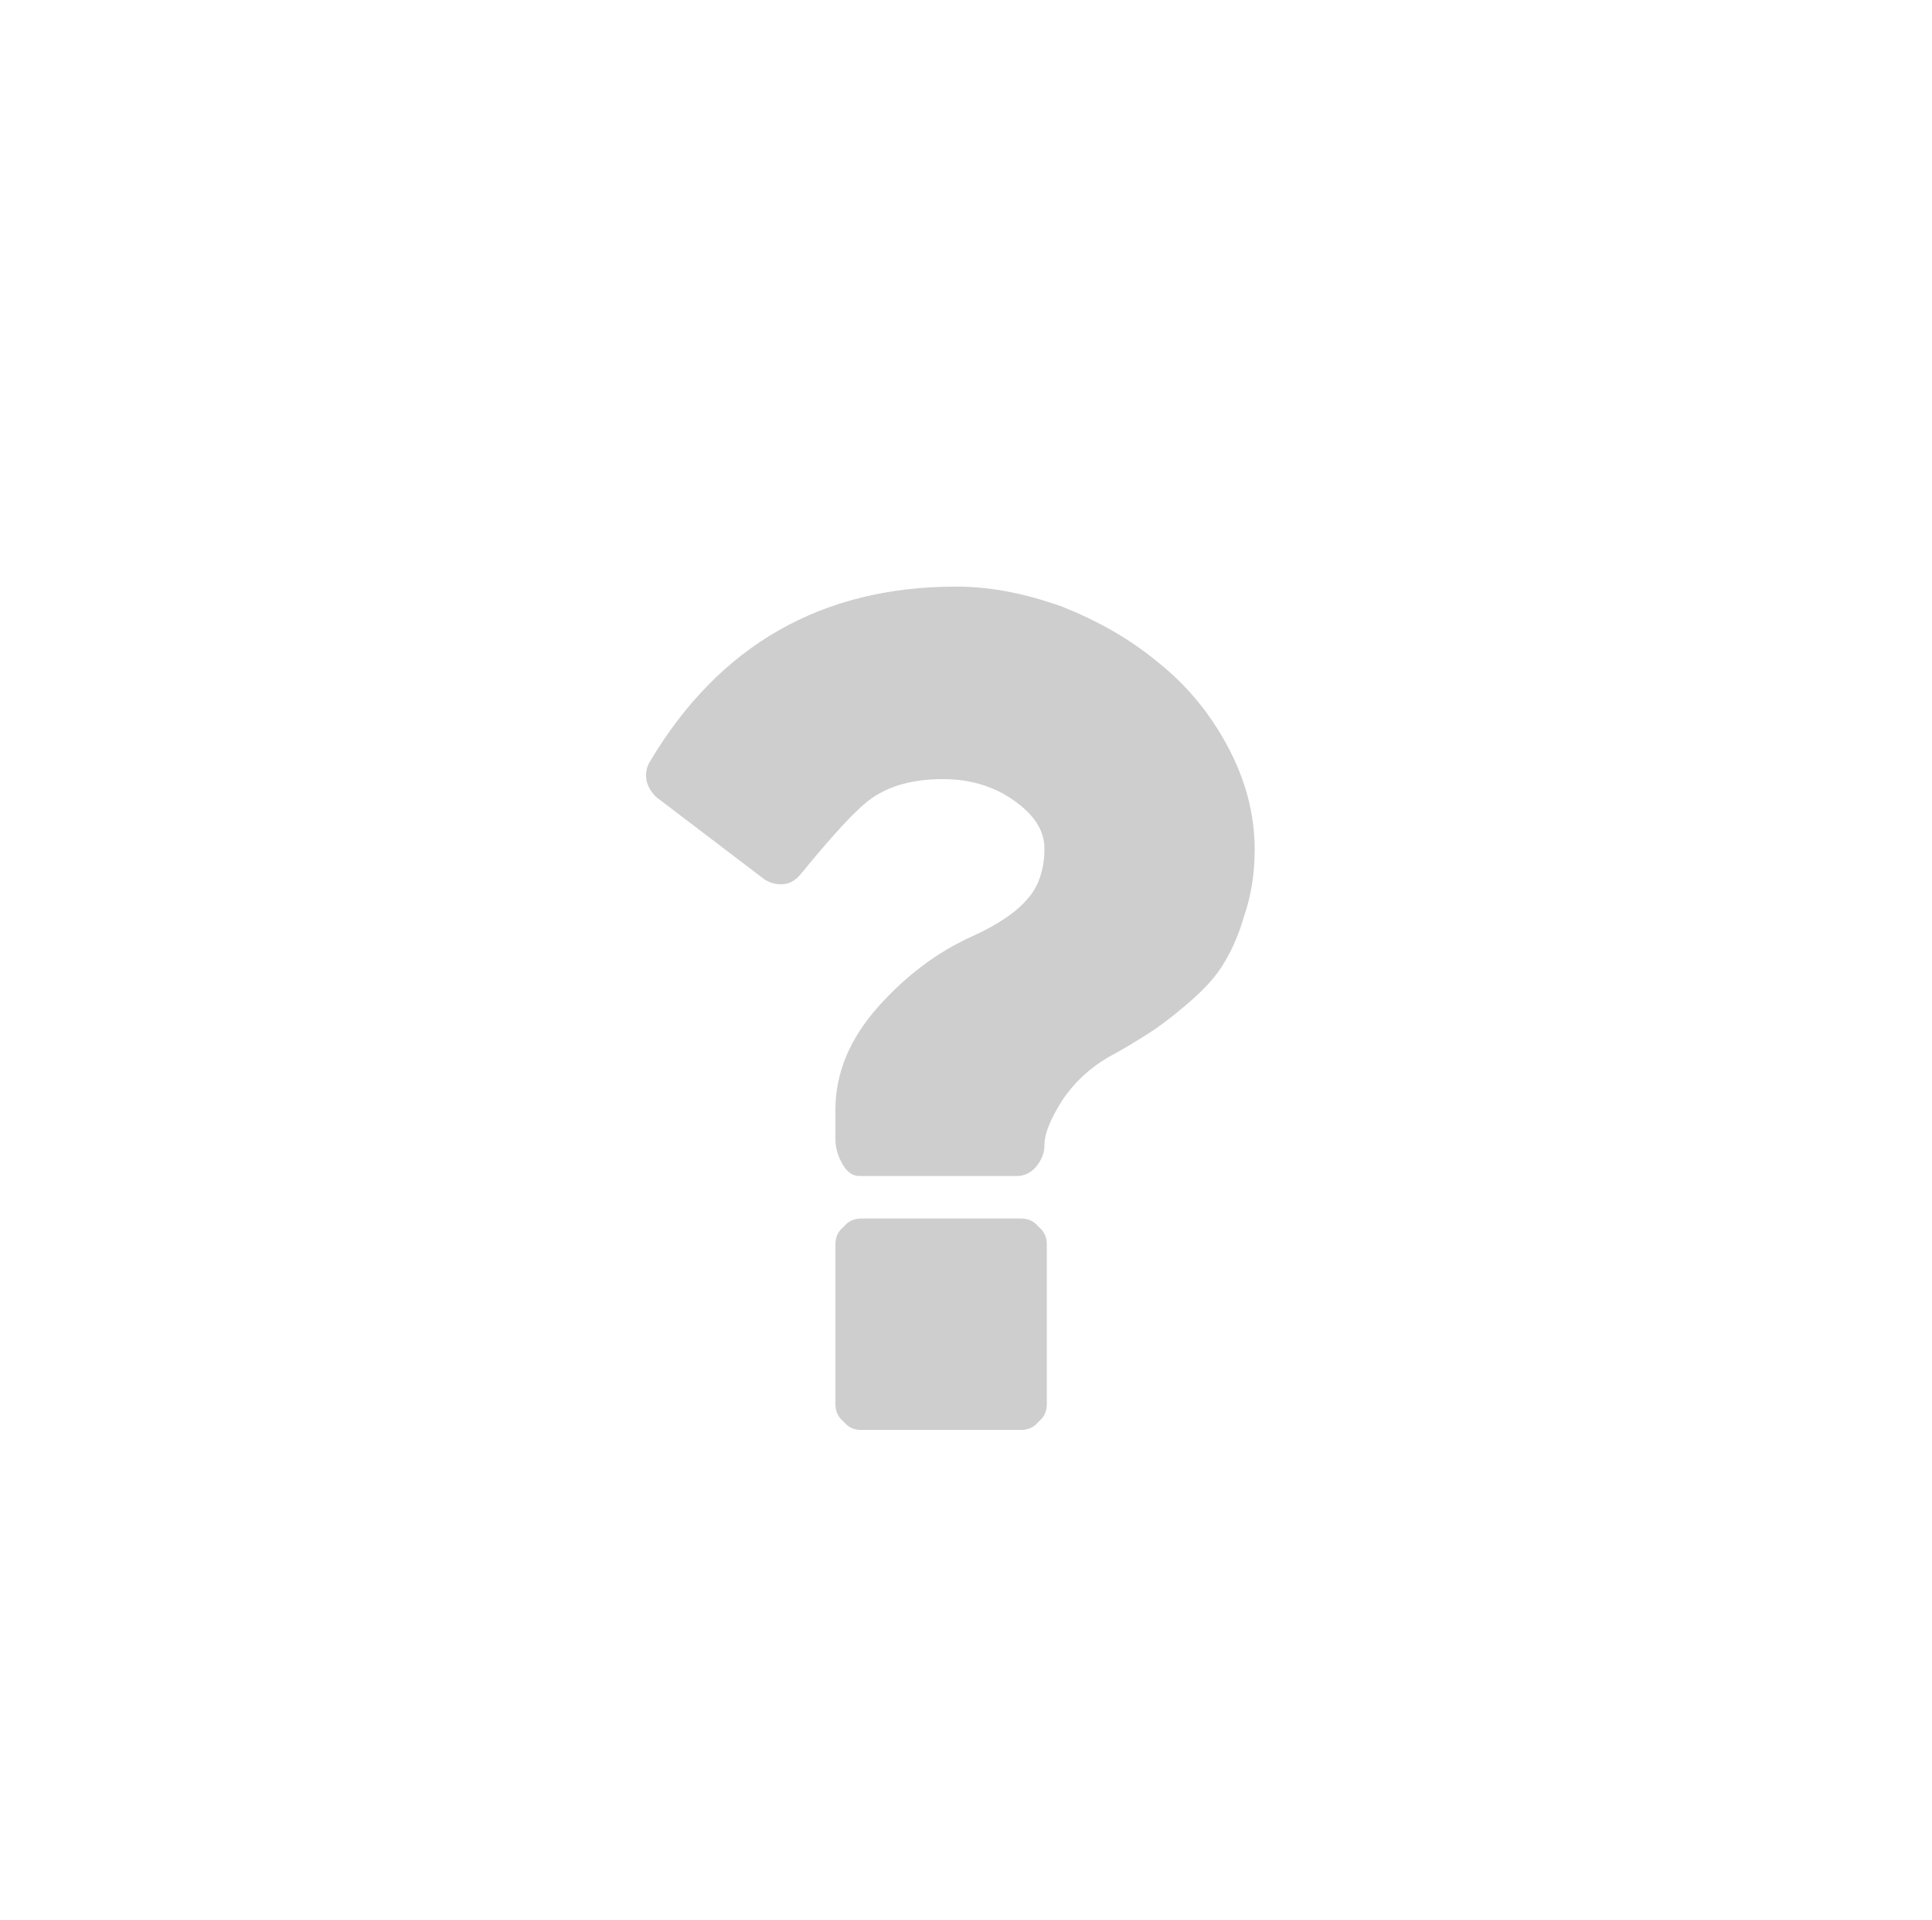 <?xml version="1.0" encoding="UTF-8"?>
<svg width="153px" height="152px" viewBox="0 0 153 152" version="1.1" xmlns="http://www.w3.org/2000/svg" xmlns:xlink="http://www.w3.org/1999/xlink">
    <!-- Generator: Sketch 42 (36781) - http://www.bohemiancoding.com/sketch -->
    <title>Group 7</title>
    <desc>Created with Sketch.</desc>
    <defs></defs>
    <g id="landing" stroke="none" stroke-width="1" fill="none" fill-rule="evenodd">
        <g id="Landing" transform="translate(-996, -2697)">
            <g id="team" transform="translate(0, 2558)">
                <g id="you" transform="translate(996, 139)">
                    <g id="Group-7">
                        <rect id="Rectangle-13" fill="#FFFFFF" x="0" y="0" width="153" height="152"></rect>
                        <g id="fa-question" transform="translate(51, 46)" fill="#CECECE">
                            <path d="M0.946,17.092 L9.55,23.637 C10.017,23.921 10.392,24.012 10.858,24.012 C11.512,24.012 11.979,23.733 12.446,23.171 C14.975,20.083 16.842,18.029 18.058,17.188 C19.554,16.158 21.425,15.688 23.671,15.688 C25.821,15.688 27.692,16.25 29.283,17.371 C30.871,18.496 31.712,19.712 31.712,21.208 C31.712,22.796 31.246,24.2 30.404,25.133 C29.562,26.163 28.067,27.192 26.008,28.129 C23.296,29.342 20.771,31.212 18.525,33.737 C16.283,36.263 15.158,38.975 15.158,41.875 L15.158,44.212 C15.158,44.867 15.346,45.525 15.721,46.179 C16.096,46.833 16.562,47.112 17.029,47.112 L29.562,47.112 C30.125,47.112 30.683,46.833 31.058,46.367 C31.525,45.804 31.712,45.242 31.712,44.683 C31.712,43.746 32.183,42.625 33.117,41.129 C34.05,39.725 35.267,38.604 36.671,37.763 C38.075,37.013 39.104,36.358 39.85,35.892 C40.6,35.421 41.629,34.675 42.842,33.646 C44.058,32.617 45.087,31.587 45.742,30.558 C46.396,29.529 47.05,28.221 47.521,26.538 C48.079,24.946 48.362,23.171 48.362,21.3 C48.362,18.4 47.612,15.688 46.208,13.071 C44.808,10.45 42.938,8.208 40.692,6.429 C38.446,4.558 35.921,3.158 33.117,2.033 C30.217,1.004 27.504,0.446 24.7,0.446 C14.133,0.446 5.996,5.029 0.475,14.287 C0.196,14.754 0.104,15.221 0.196,15.783 C0.292,16.25 0.571,16.717 0.946,17.092 L0.946,17.092 Z M15.817,66.567 C16.188,67.033 16.658,67.221 17.217,67.221 L29.842,67.221 C30.404,67.221 30.871,67.033 31.246,66.567 C31.712,66.192 31.9,65.725 31.9,65.162 L31.9,52.538 C31.9,51.975 31.712,51.508 31.246,51.133 C30.871,50.667 30.404,50.479 29.842,50.479 L17.217,50.479 C16.658,50.479 16.188,50.667 15.817,51.133 C15.346,51.508 15.158,51.975 15.158,52.538 L15.158,65.162 C15.158,65.725 15.346,66.192 15.817,66.567 L15.817,66.567 Z" id="Fill-149"></path>
                        </g>
                    </g>
                </g>
            </g>
        </g>
    </g>
</svg>
